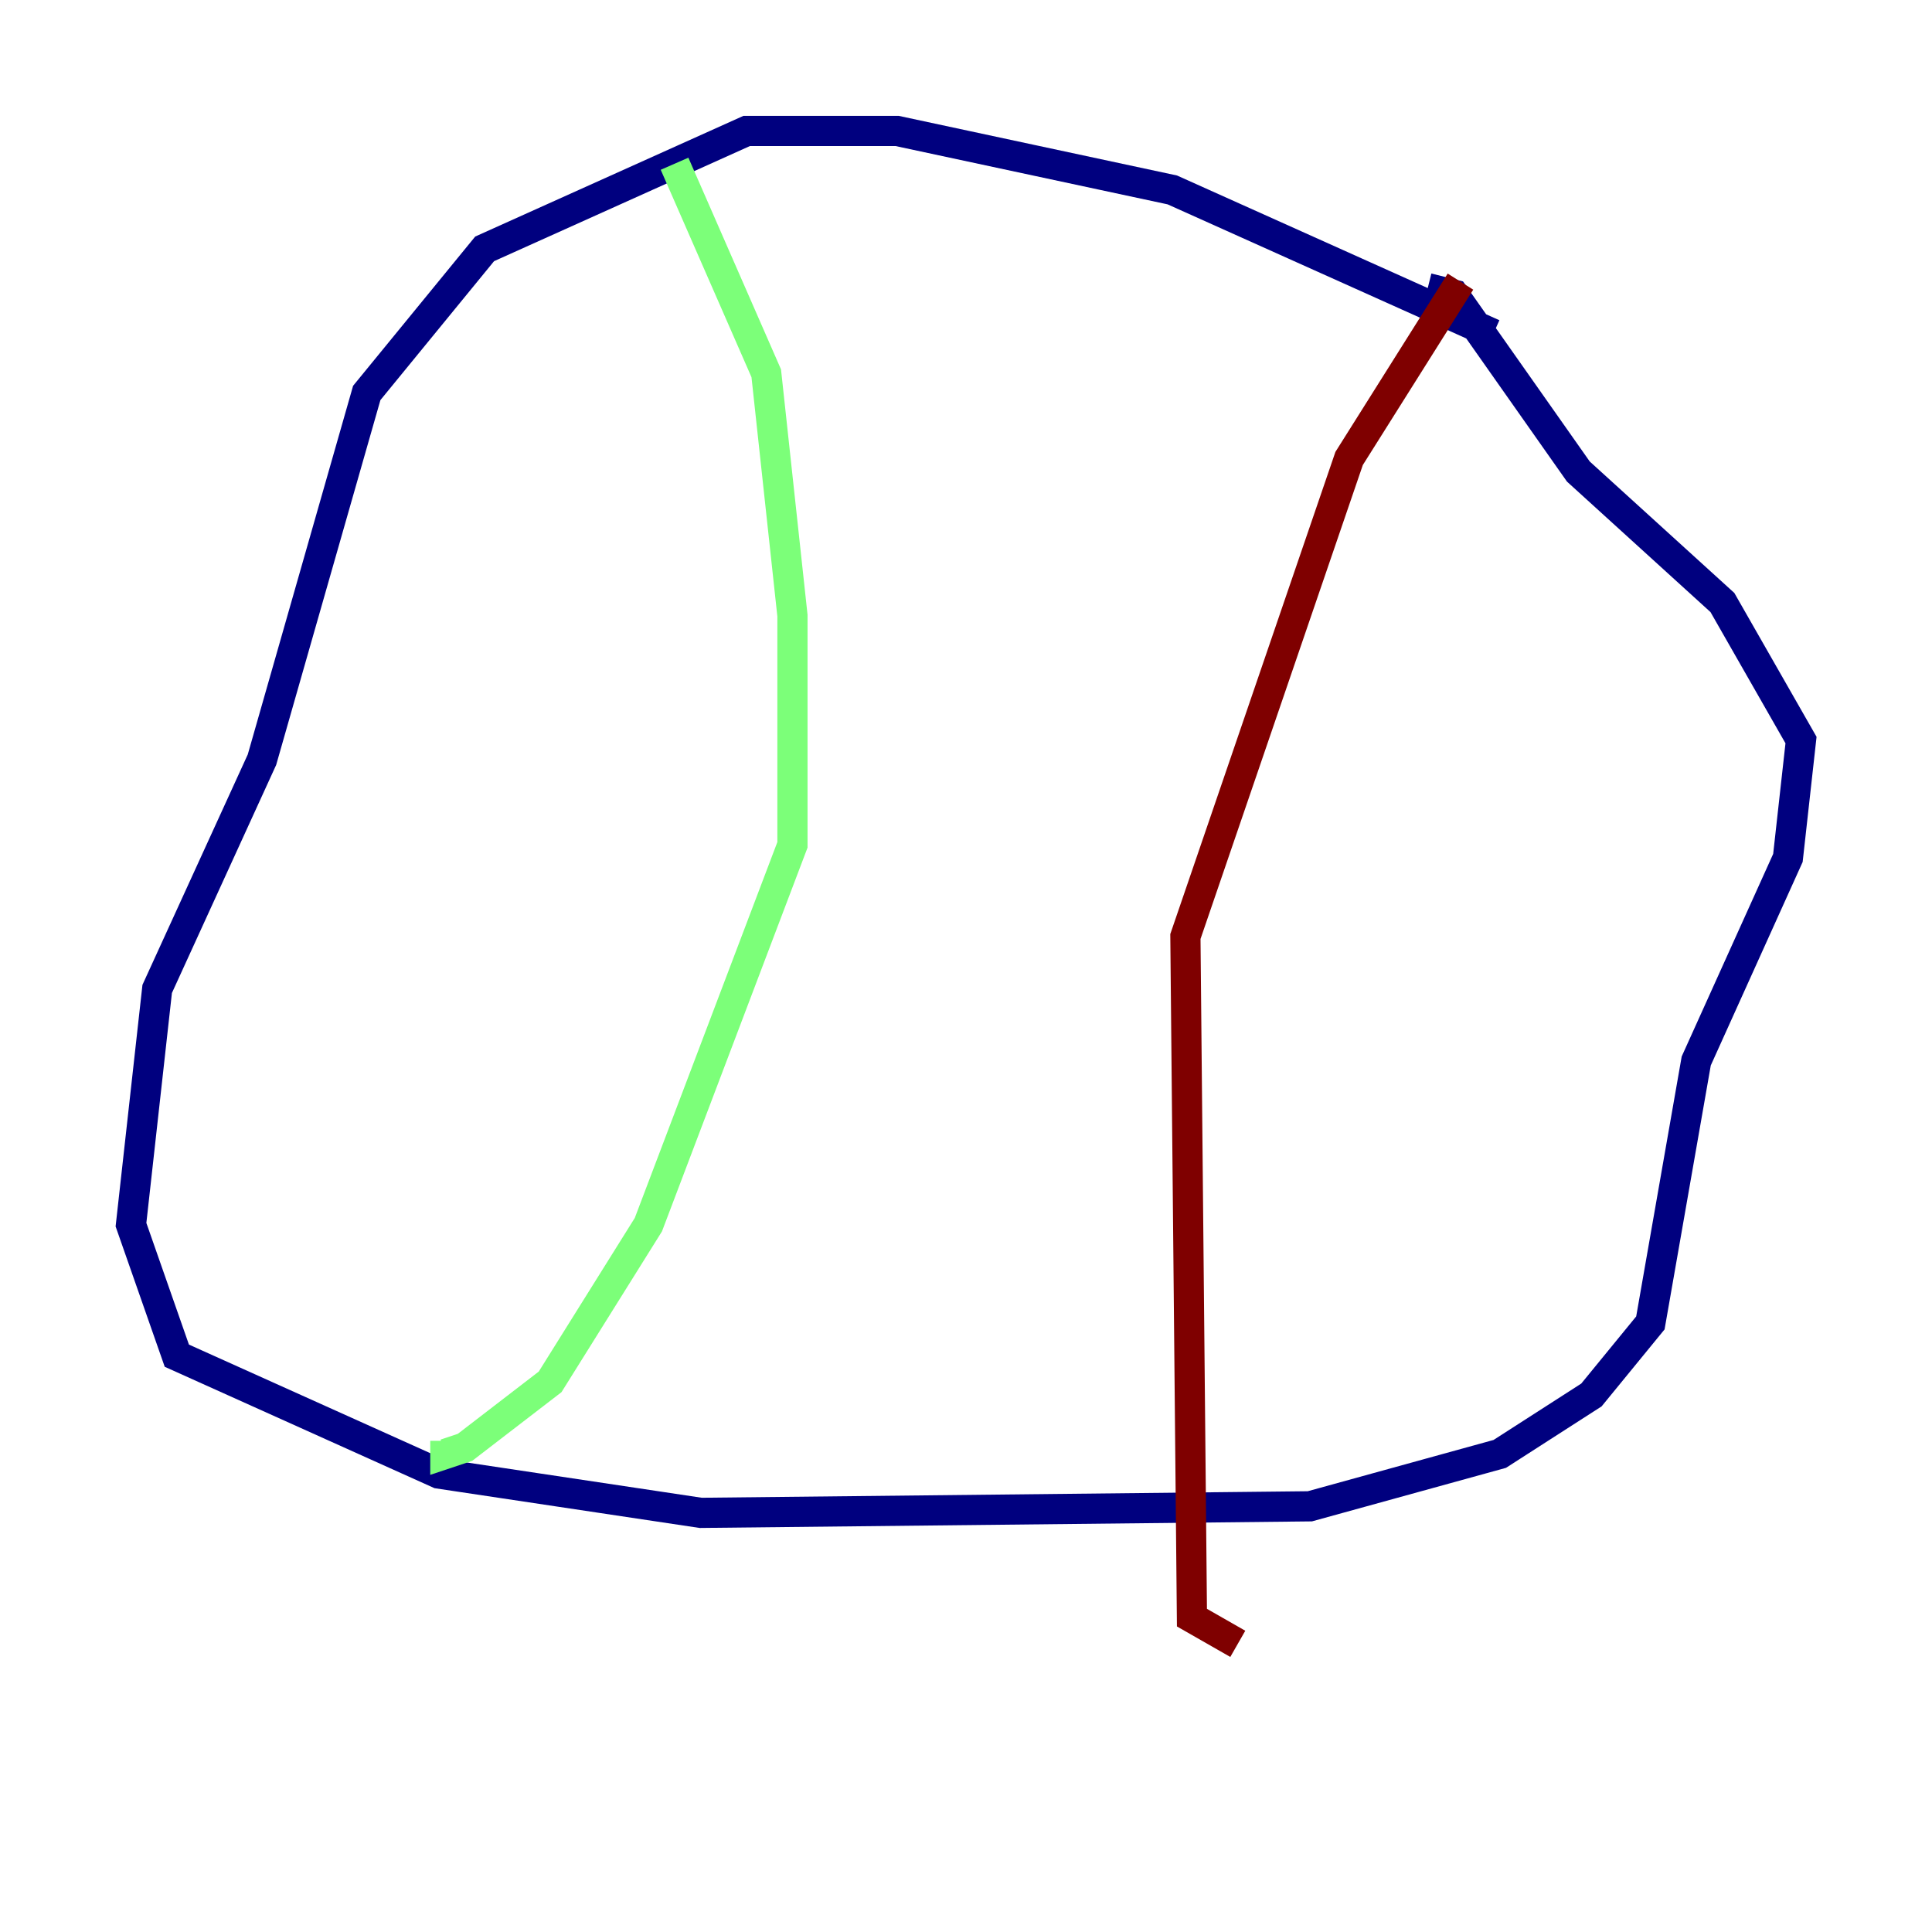 <?xml version="1.0" encoding="utf-8" ?>
<svg baseProfile="tiny" height="128" version="1.2" viewBox="0,0,128,128" width="128" xmlns="http://www.w3.org/2000/svg" xmlns:ev="http://www.w3.org/2001/xml-events" xmlns:xlink="http://www.w3.org/1999/xlink"><defs /><polyline fill="none" points="98.929,22.129 77.668,12.583 59.444,8.678 49.464,8.678 32.108,16.488 24.298,26.034 17.356,50.332 10.414,65.519 8.678,81.139 11.715,89.817 29.071,97.627 46.427,100.231 86.78,99.797 99.363,96.325 105.437,92.42 109.342,87.647 112.38,70.291 118.454,56.841 119.322,49.031 114.115,39.919 104.57,31.241 96.325,19.525 94.59,19.091" stroke="#00007f" stroke-width="2" /><polyline fill="none" points="44.691,10.848 50.766,24.732 52.502,40.786 52.502,55.973 42.956,81.139 36.447,91.552 30.807,95.891 29.505,96.325 29.505,95.458" stroke="#7cff79" stroke-width="2" /><polyline fill="none" points="96.759,18.658 89.383,30.373 78.536,62.047 78.969,107.173 82.007,108.909" stroke="#7f0000" stroke-width="2" /></svg>
